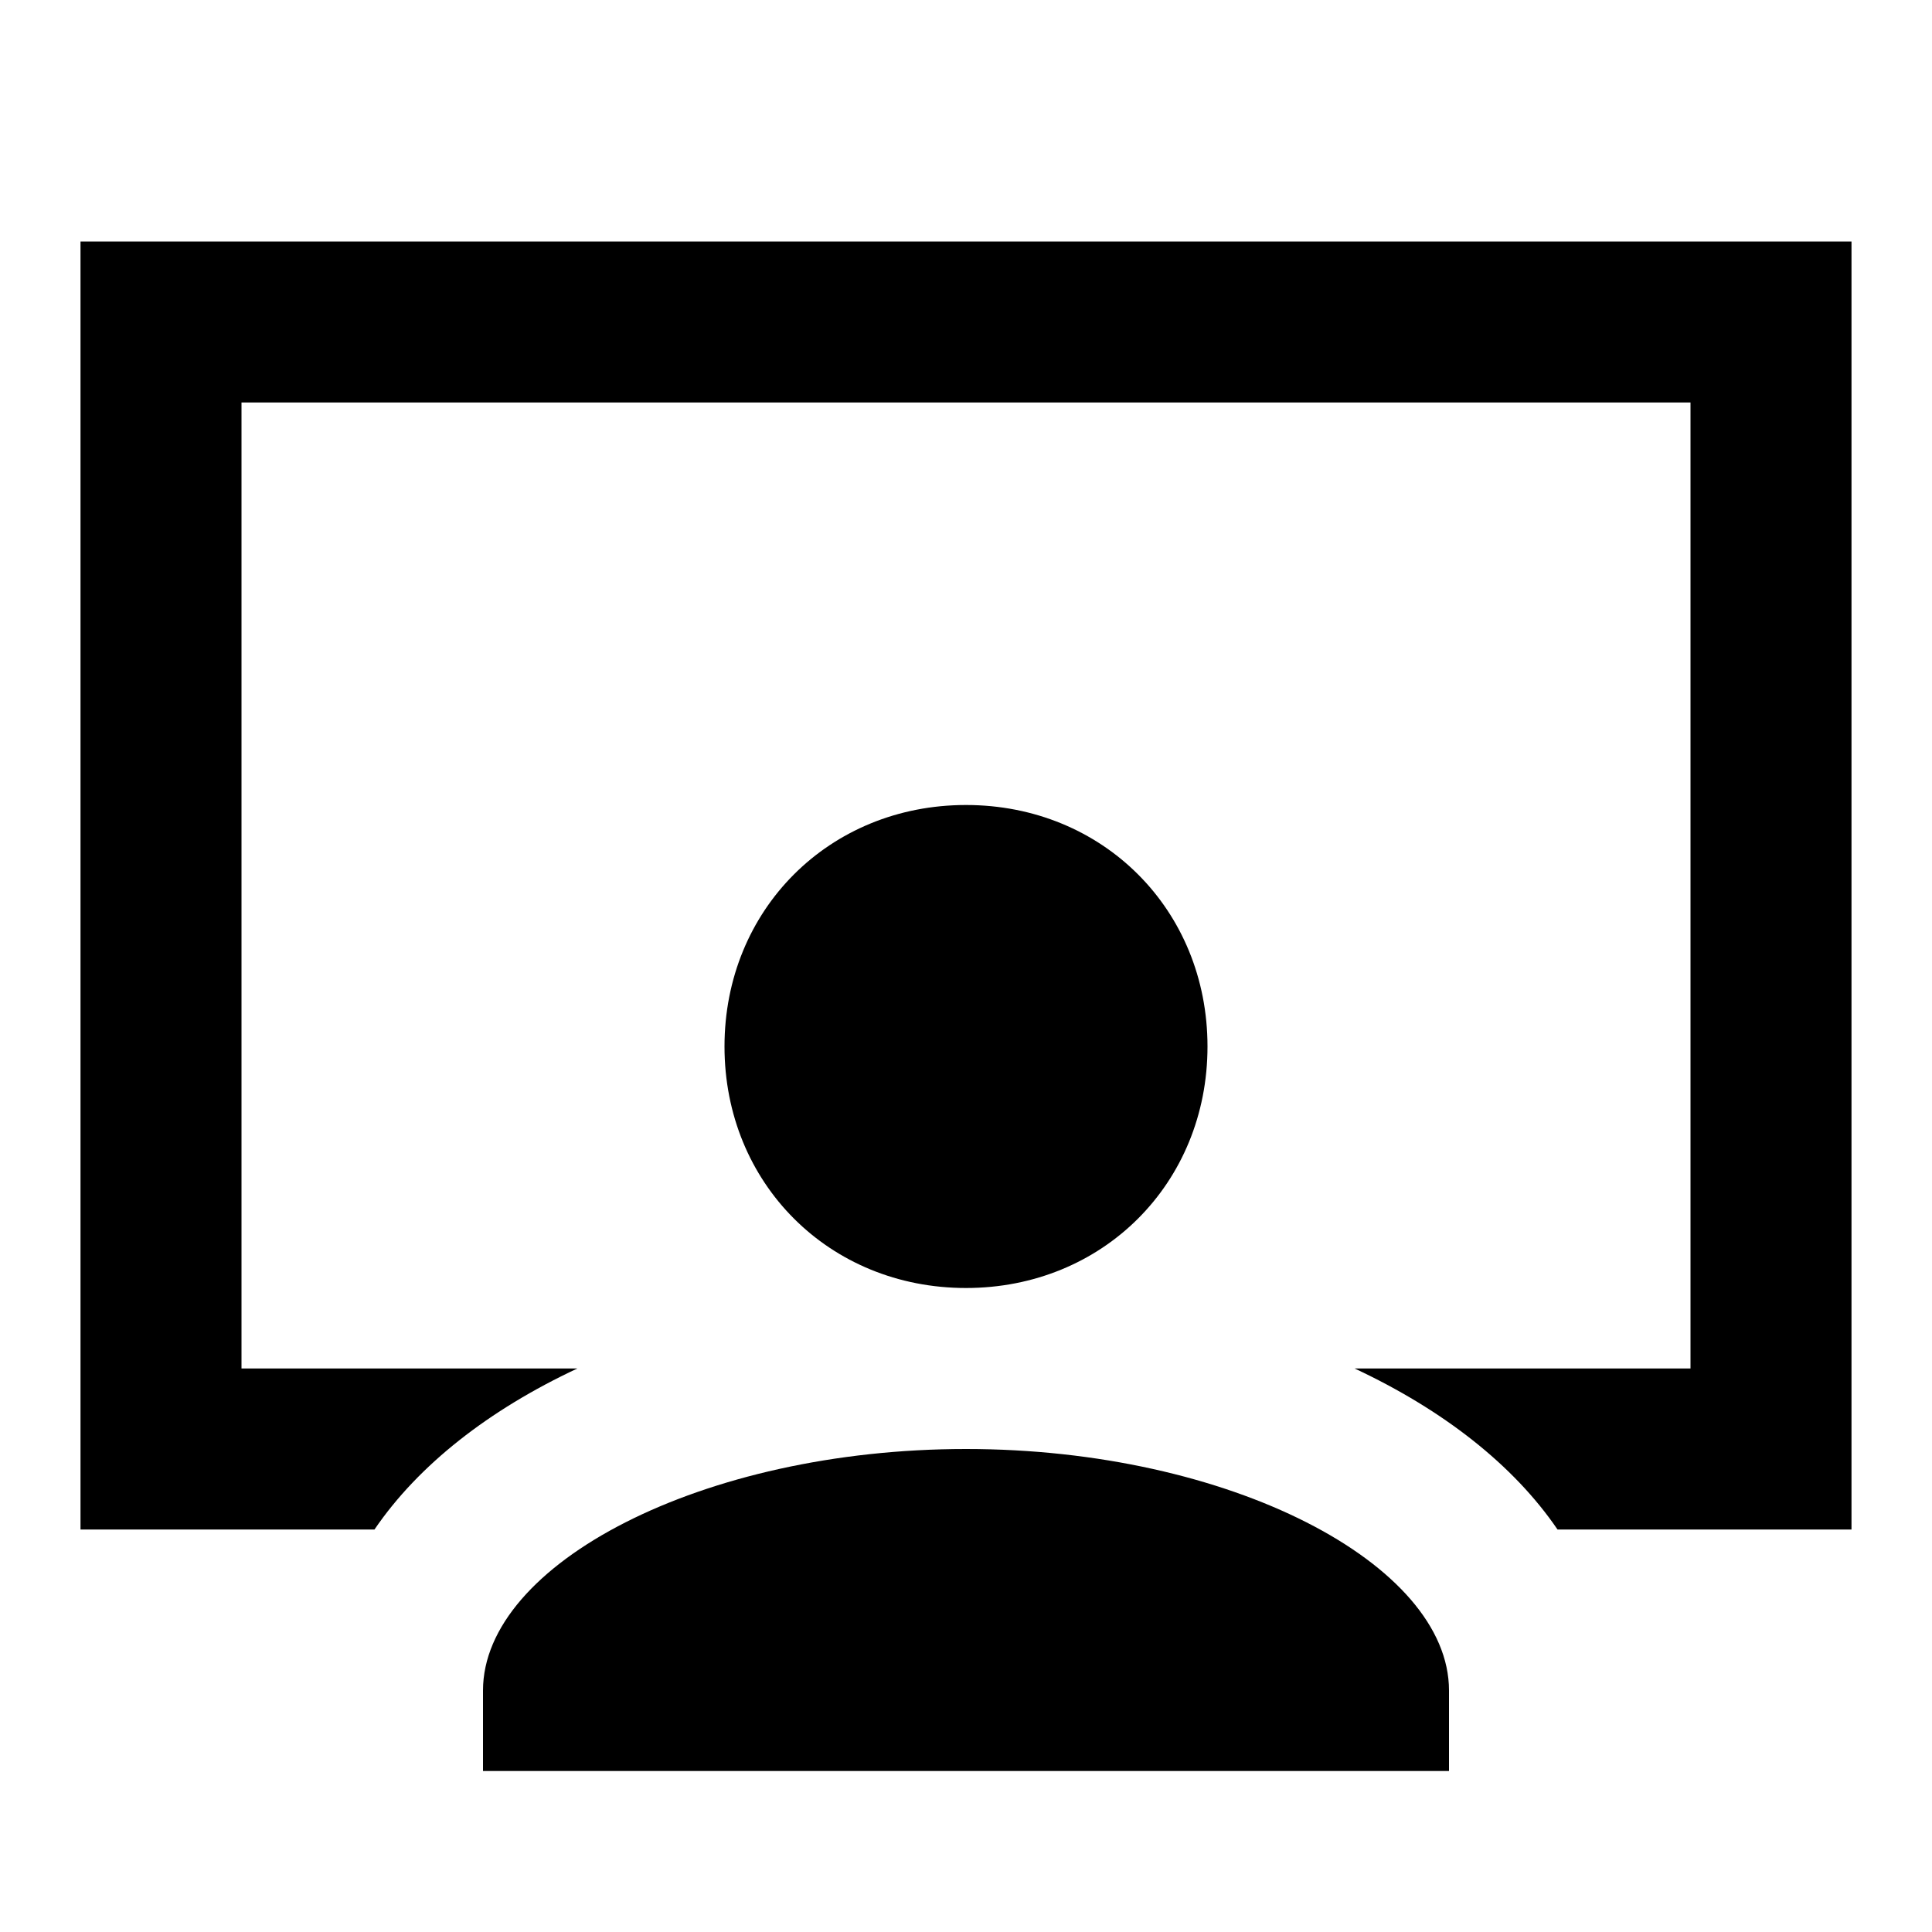 <?xml version="1.0"?>
<svg xmlns="http://www.w3.org/2000/svg" viewBox="0 0 24 24">
    <path d="M 1 3 L 1 19 L 4.652 19 C 5.199 18.197 6.074 17.514 7.172 17 L 3 17 L 3 5 L 21 5 L 21 17 L 16.828 17 C 17.926 17.514 18.801 18.197 19.348 19 L 23 19 L 23 3 L 1 3 z M 12 10 C 10.3 10 9 11.3 9 13 C 9 14.7 10.3 16 12 16 C 13.7 16 15 14.7 15 13 C 15 11.3 13.7 10 12 10 z M 12 18 C 8.722 18 6 19.429 6 21 L 6 22 L 18 22 L 18 21 C 18 19.429 15.278 18 12 18 z"/>
</svg>
